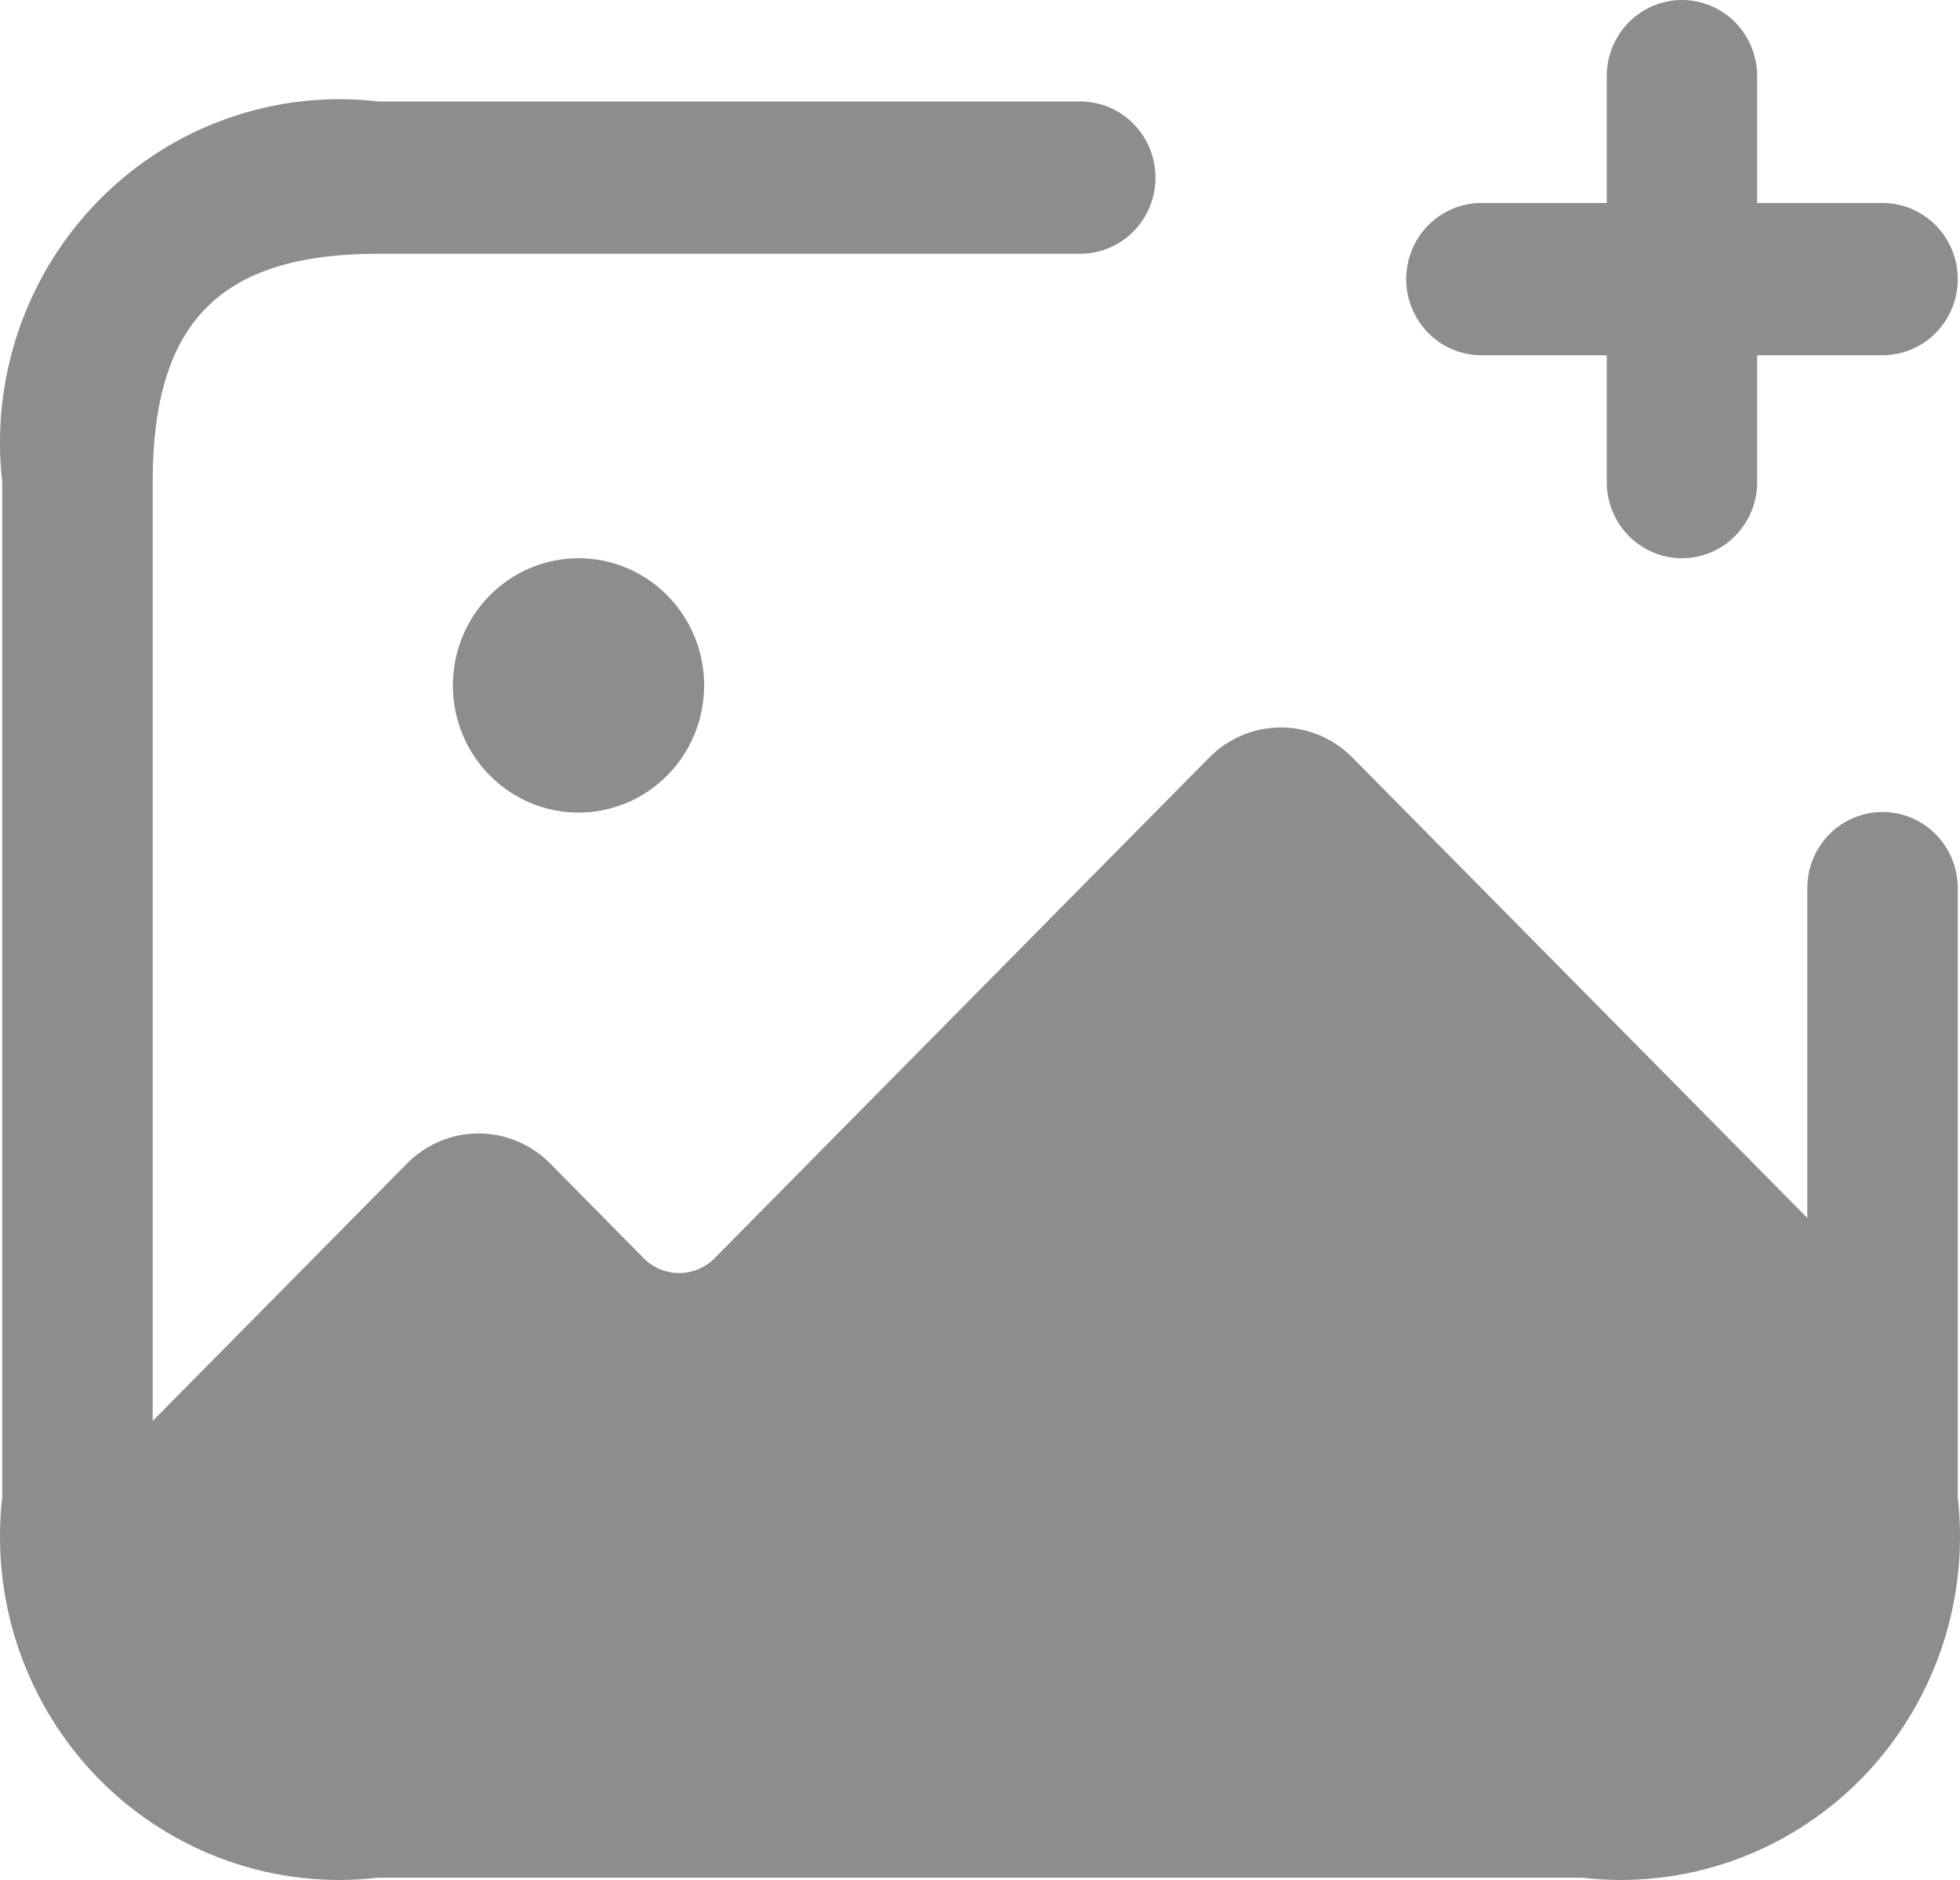<svg width="49" height="47" viewBox="0 0 49 47" fill="none" xmlns="http://www.w3.org/2000/svg">
<path d="M48.944 22.203V37.428C49.091 38.713 48.949 40.016 48.529 41.238C48.108 42.46 47.42 43.571 46.516 44.486C45.612 45.401 44.515 46.097 43.307 46.523C42.099 46.948 40.812 47.092 39.542 46.943H9.458C8.188 47.092 6.901 46.948 5.693 46.523C4.485 46.097 3.388 45.401 2.484 44.486C1.58 43.571 0.892 42.46 0.471 41.238C0.051 40.016 -0.091 38.713 0.056 37.428V12.053C-0.091 10.767 0.051 9.465 0.471 8.242C0.892 7.02 1.58 5.91 2.484 4.995C3.388 4.079 4.485 3.383 5.693 2.958C6.901 2.532 8.188 2.388 9.458 2.537H27.007C27.506 2.537 27.984 2.738 28.337 3.095C28.689 3.452 28.887 3.936 28.887 4.441C28.887 4.945 28.689 5.429 28.337 5.786C27.984 6.143 27.506 6.344 27.007 6.344H9.458C5.504 6.344 3.817 8.051 3.817 12.053V35.524L10.185 29.079C10.658 28.604 11.298 28.337 11.965 28.337C12.632 28.337 13.271 28.604 13.745 29.079L16.101 31.464C16.336 31.697 16.651 31.827 16.979 31.827C17.307 31.827 17.622 31.697 17.856 31.464L30.241 18.929C30.715 18.454 31.354 18.187 32.021 18.187C32.688 18.187 33.328 18.454 33.801 18.929L45.183 30.45V22.203C45.183 21.698 45.381 21.214 45.734 20.857C46.086 20.5 46.565 20.3 47.063 20.3C47.562 20.3 48.04 20.5 48.393 20.857C48.745 21.214 48.944 21.698 48.944 22.203ZM14.454 13.956C13.622 13.958 12.825 14.295 12.237 14.892C11.65 15.489 11.321 16.297 11.322 17.14C11.323 17.982 11.654 18.79 12.243 19.385C12.832 19.98 13.631 20.315 14.463 20.315C15.296 20.315 16.094 19.98 16.683 19.385C17.272 18.79 17.603 17.982 17.604 17.14C17.606 16.297 17.276 15.489 16.689 14.892C16.102 14.295 15.304 13.958 14.472 13.956H14.454ZM37.035 8.881H40.169V12.053C40.169 12.558 40.367 13.042 40.72 13.399C41.072 13.755 41.551 13.956 42.049 13.956C42.548 13.956 43.026 13.755 43.379 13.399C43.731 13.042 43.929 12.558 43.929 12.053V8.881H47.063C47.562 8.881 48.04 8.681 48.393 8.324C48.745 7.967 48.944 7.483 48.944 6.978C48.944 6.473 48.745 5.989 48.393 5.632C48.04 5.275 47.562 5.075 47.063 5.075H43.929V1.903C43.929 1.398 43.731 0.914 43.379 0.557C43.026 0.201 42.548 0 42.049 0C41.551 0 41.072 0.201 40.72 0.557C40.367 0.914 40.169 1.398 40.169 1.903V5.075H37.035C36.536 5.075 36.058 5.275 35.706 5.632C35.353 5.989 35.155 6.473 35.155 6.978C35.155 7.483 35.353 7.967 35.706 8.324C36.058 8.681 36.536 8.881 37.035 8.881Z" fill="#8D8D8D"/>
</svg>
